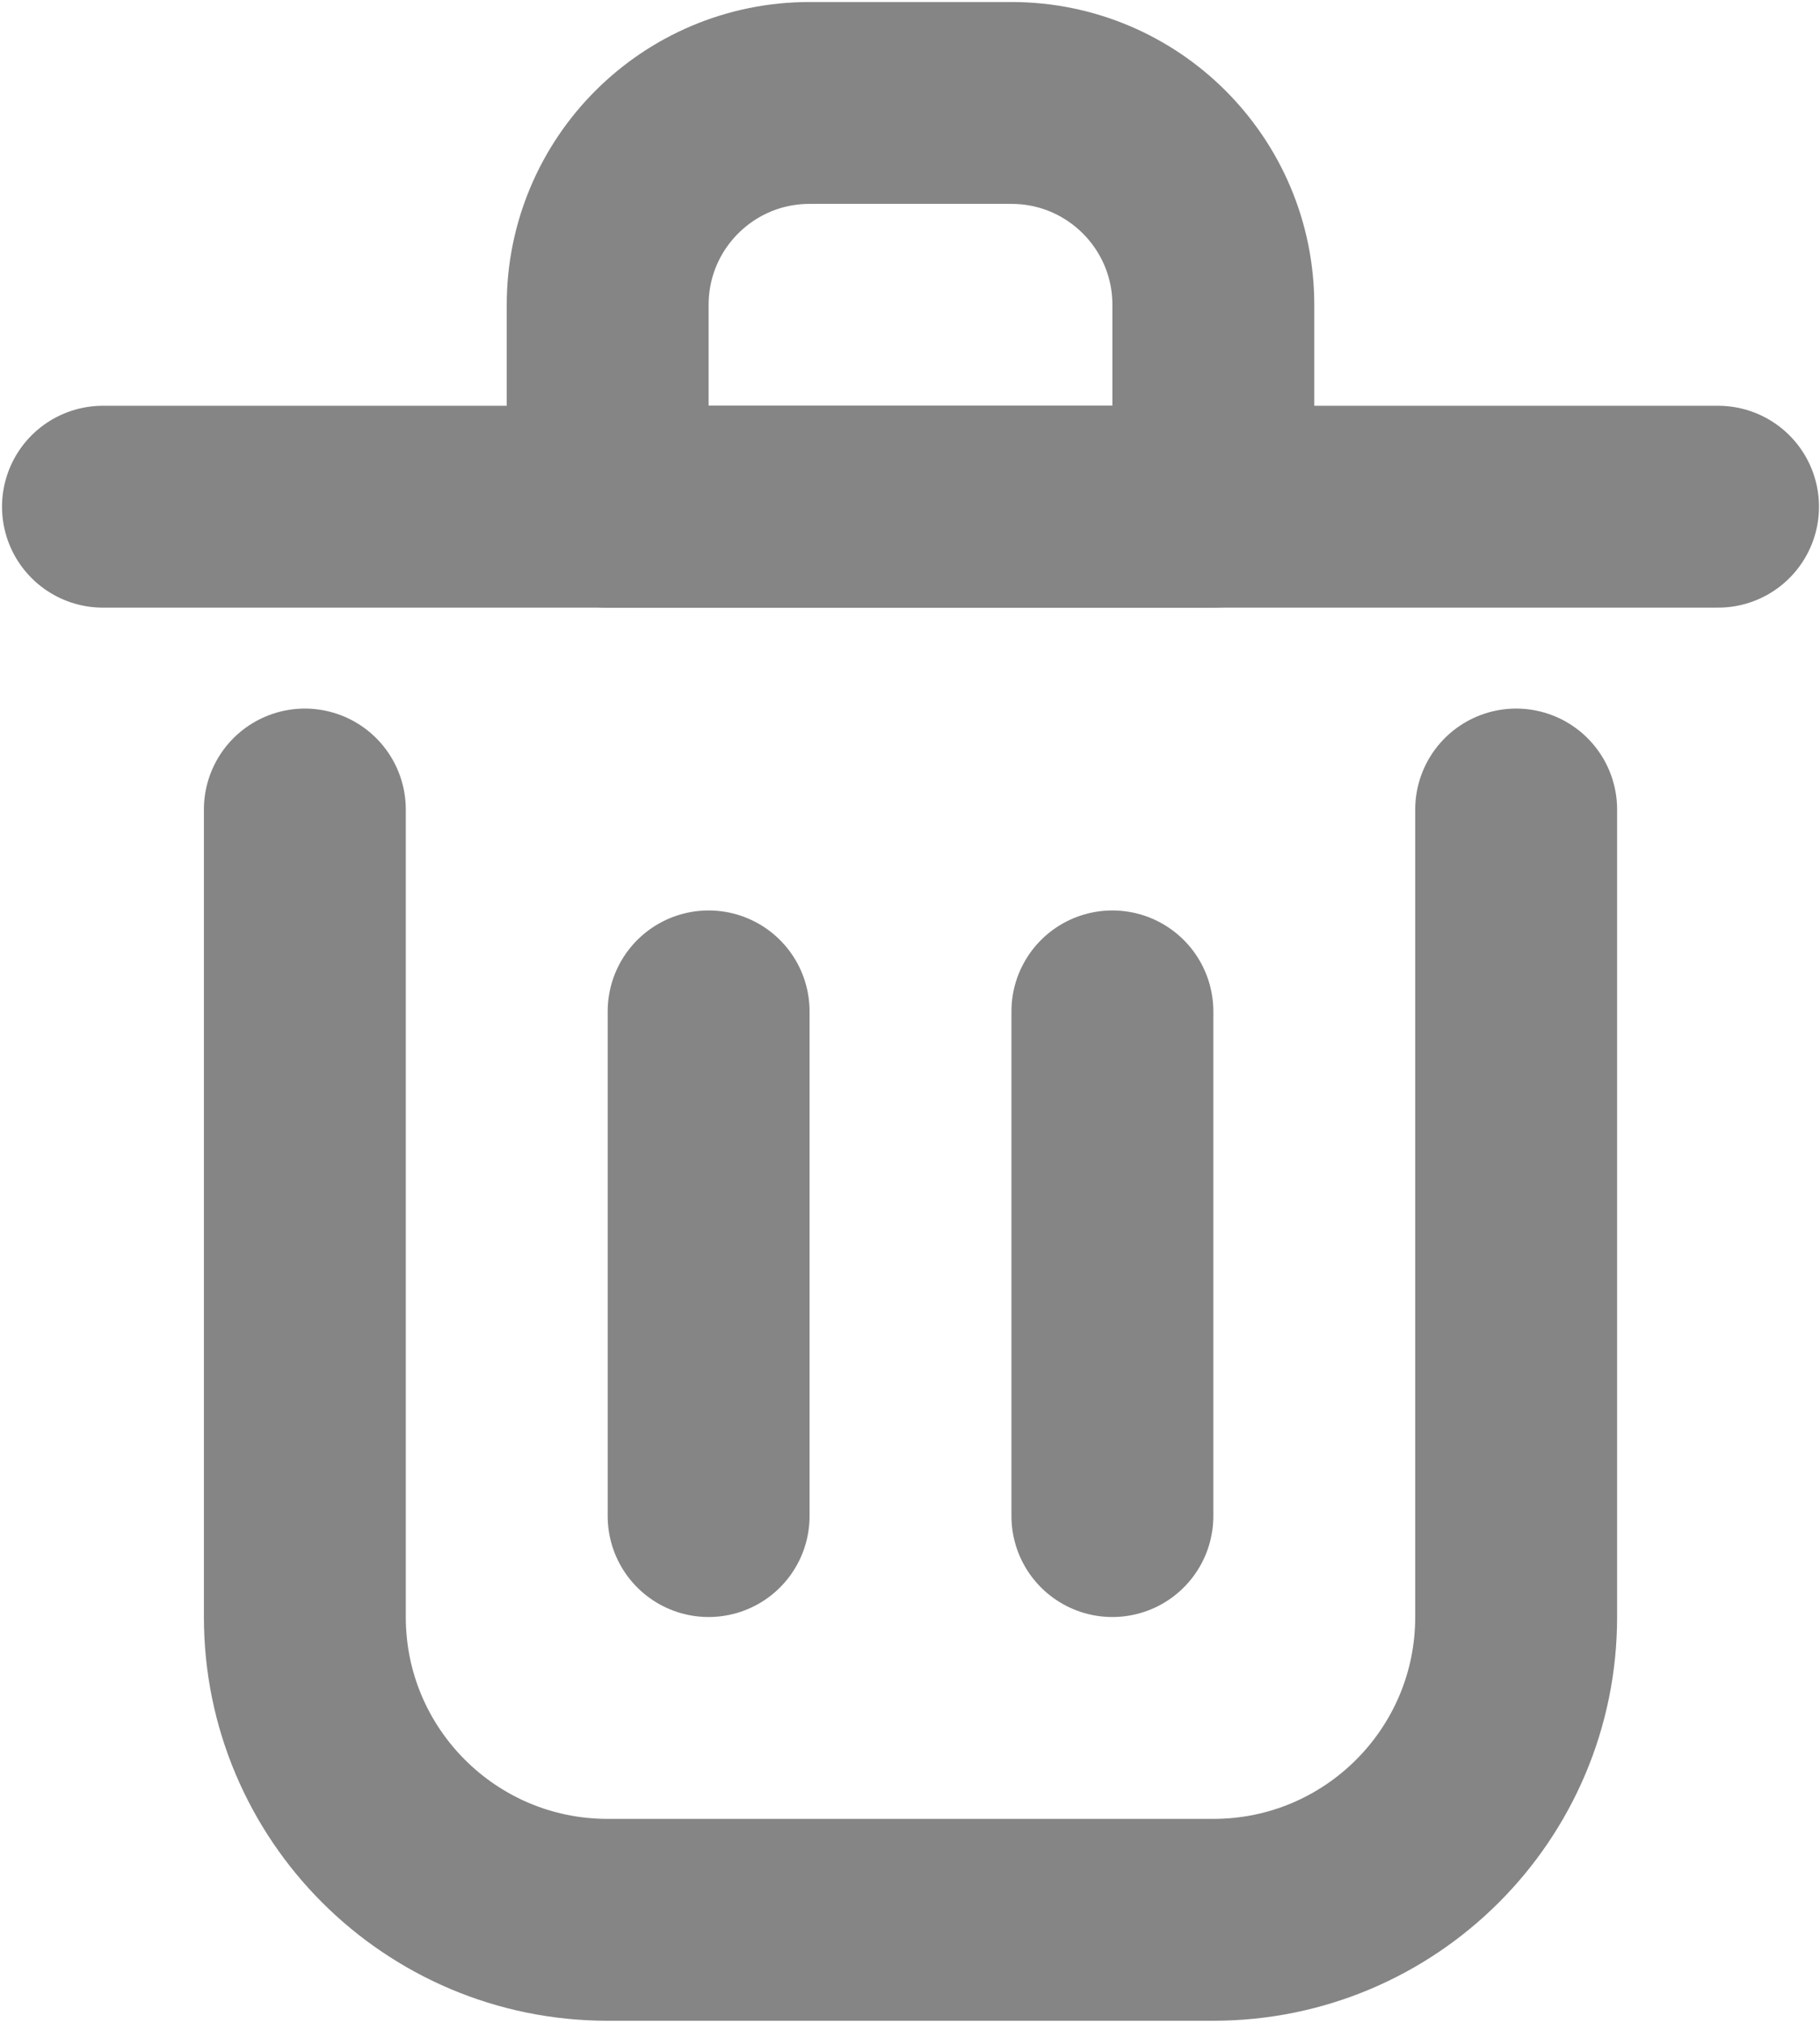 <svg width="601" height="668" viewBox="0 0 601 668" fill="none" xmlns="http://www.w3.org/2000/svg">
<path d="M234 334V500.667" stroke="#858585" stroke-width="66.667" stroke-linecap="round" stroke-linejoin="round"/>
<path d="M367.332 334V500.667" stroke="#858585" stroke-width="66.667" stroke-linecap="round" stroke-linejoin="round"/>
<path d="M34 167.333H567.333" stroke="#858585" stroke-width="66.667" stroke-linecap="round" stroke-linejoin="round"/>
<path d="M100.666 267.333V534C100.666 589.23 145.438 634 200.666 634H400.666C455.896 634 500.666 589.23 500.666 534V267.333" stroke="#858585" stroke-width="66.667" stroke-linecap="round" stroke-linejoin="round"/>
<path d="M200.666 100.667C200.666 63.848 230.514 34 267.333 34H333.999C370.819 34 400.666 63.848 400.666 100.667V167.333H200.666V100.667Z" stroke="#858585" stroke-width="66.667" stroke-linecap="round" stroke-linejoin="round"/>
</svg>
